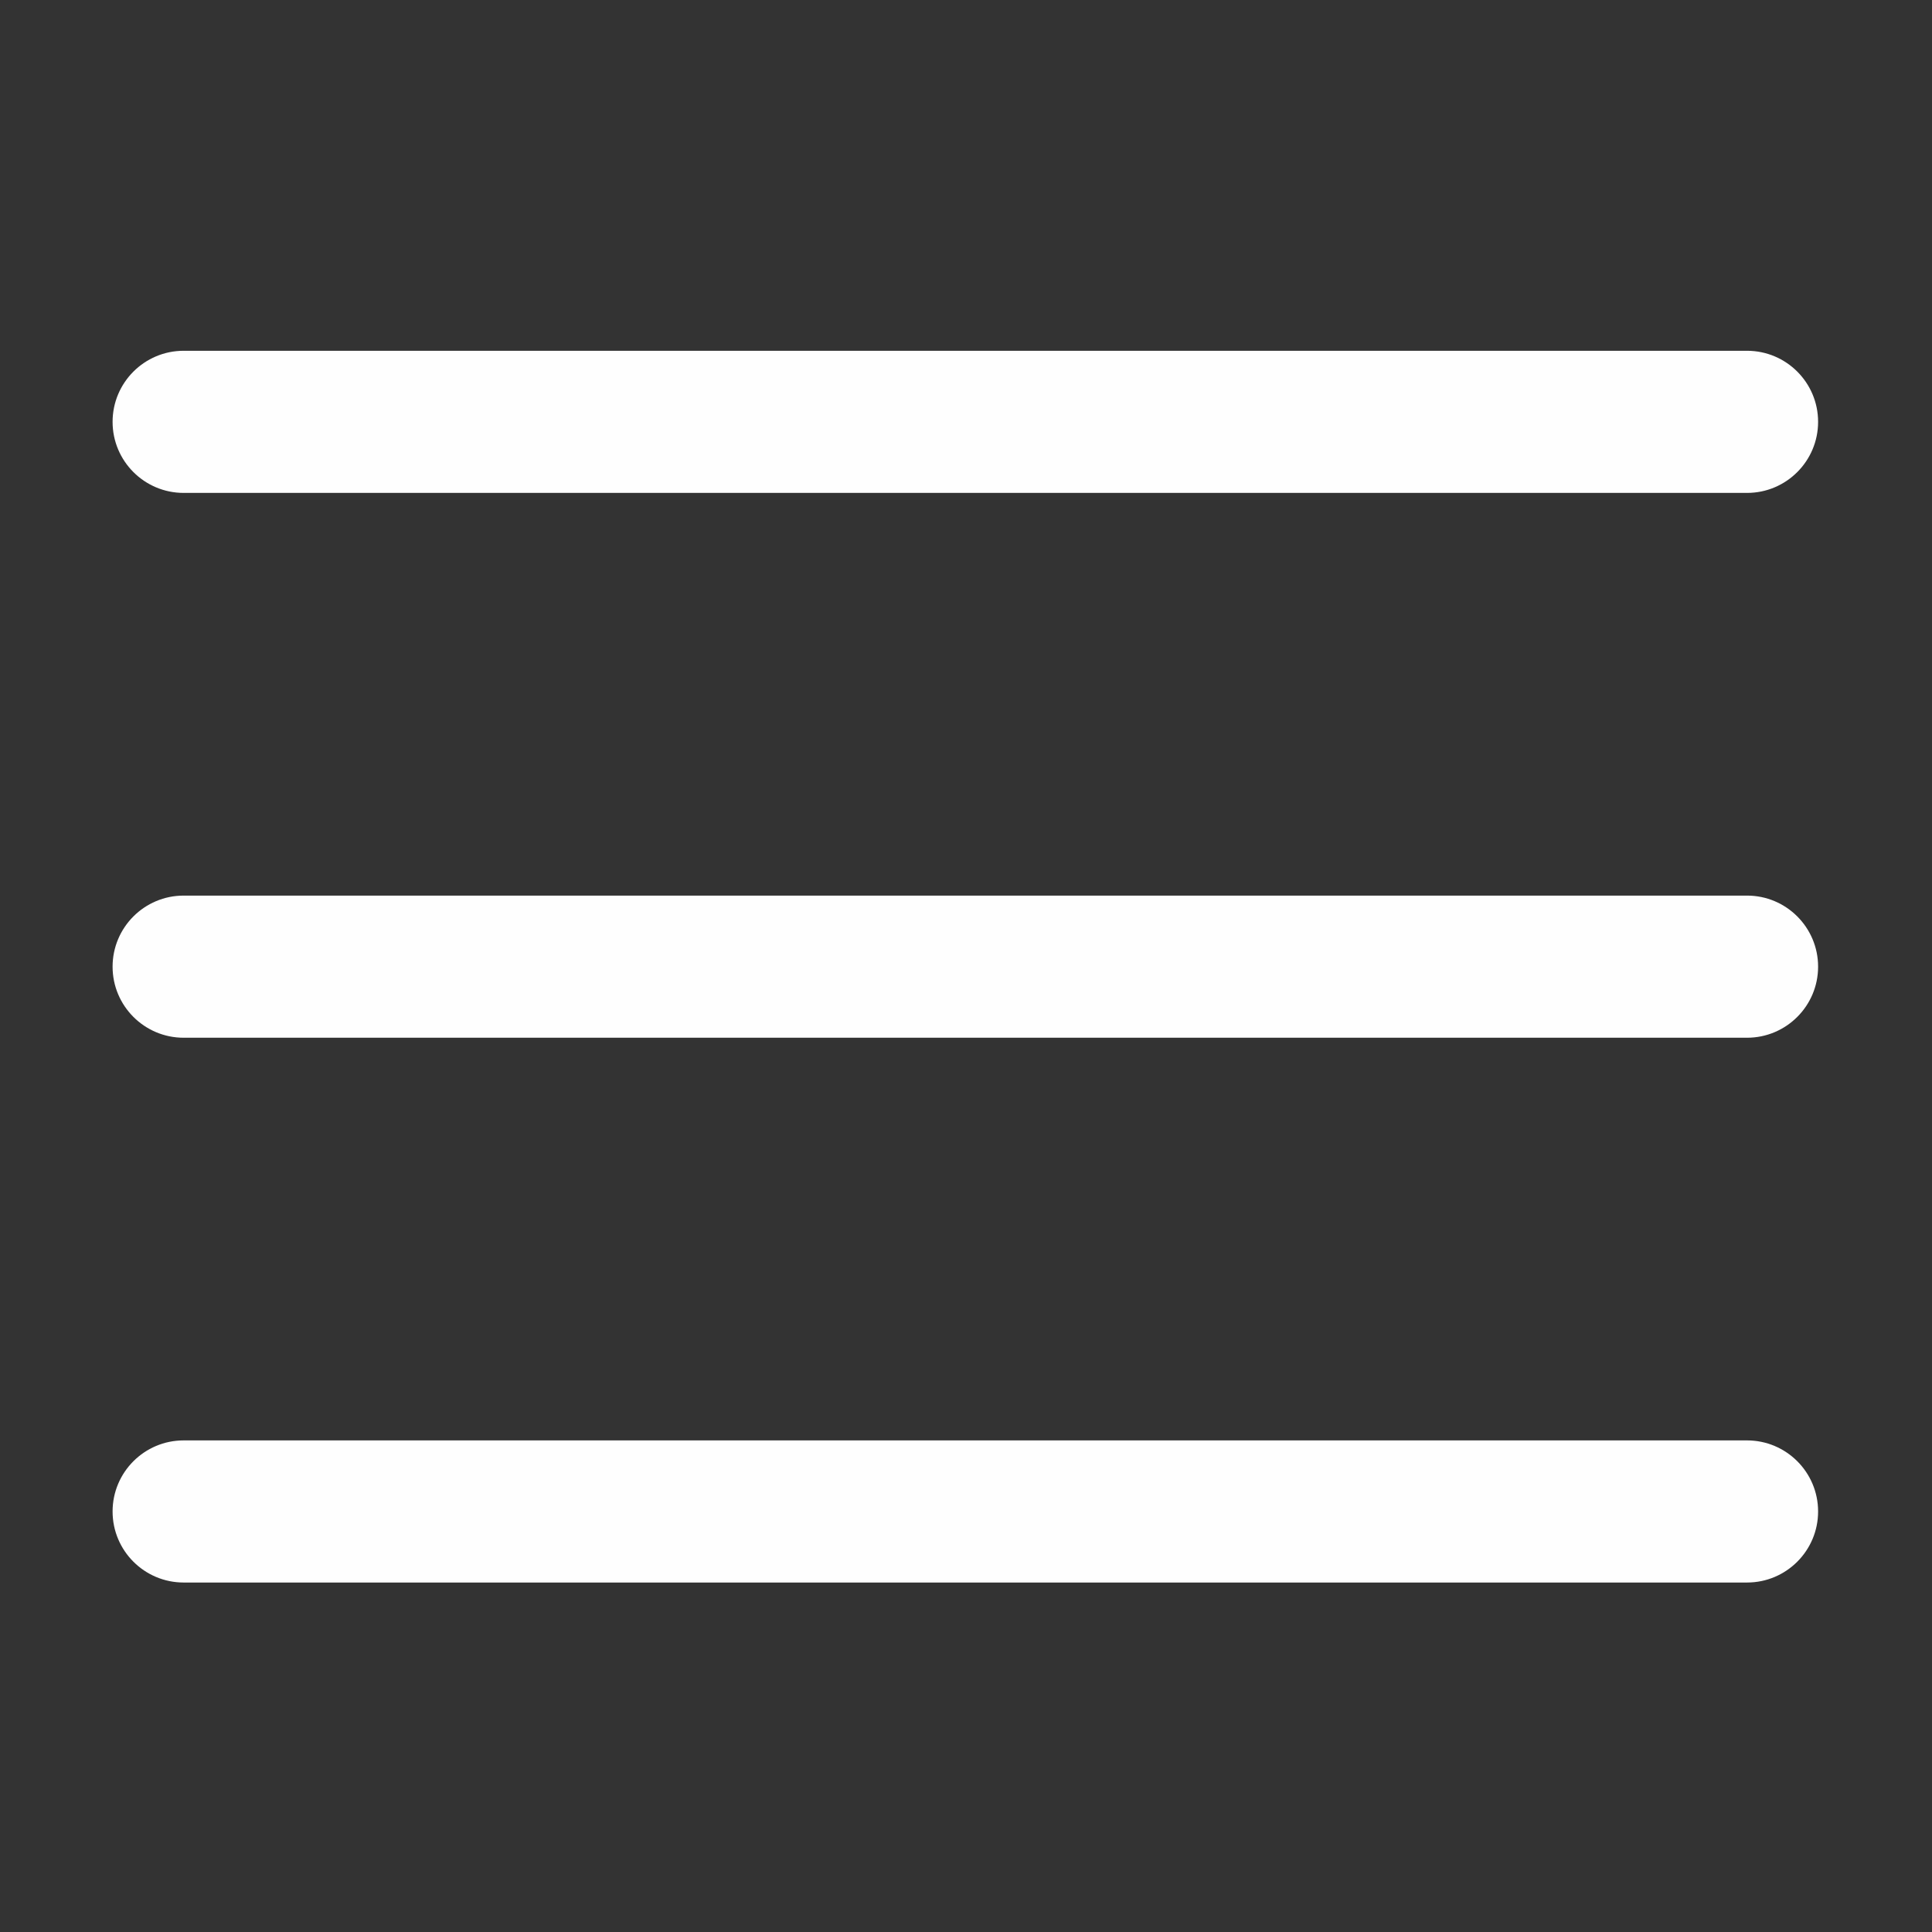 <?xml version="1.0" encoding="UTF-8"?>
<!DOCTYPE svg PUBLIC "-//W3C//DTD SVG 1.1//EN" "http://www.w3.org/Graphics/SVG/1.1/DTD/svg11.dtd">
<!-- Creator: CorelDRAW 2019 (64-Bit) -->
<svg xmlns="http://www.w3.org/2000/svg" xml:space="preserve" width="2480px" height="2480px" version="1.1" style="shape-rendering:geometricPrecision; text-rendering:geometricPrecision; image-rendering:optimizeQuality; fill-rule:evenodd; clip-rule:evenodd"
viewBox="0 0 2480 2480"
 xmlns:xlink="http://www.w3.org/1999/xlink">
 <rect x="0" y="0" width="2480" height="2480" fill="#333333" stroke="none"/>
 <defs>
  <style type="text/css">
   <![CDATA[
    .fil0 {fill:#FEFEFE}
   ]]>
  </style>
 </defs>
 <g id="Слой_x0020_1">
  <g id="_2276899002976">
   <path class="fil0" d="M2242.57 1332.08l-2006.82 0c-50.36,0 -91.23,-40.87 -91.23,-91.22 0,-50.35 40.87,-91.23 91.23,-91.23l2006.82 0c50.36,0 91.22,40.88 91.22,91.23 0,50.36 -40.86,91.22 -91.22,91.22l0 0zm0 0z"/>
   <path class="fil0" d="M2242.57 632.72l-2006.82 0c-50.36,0 -91.23,-40.86 -91.23,-91.22 0,-50.34 40.87,-91.22 91.23,-91.22l2006.82 0c50.36,0 91.22,40.86 91.22,91.22 0,50.35 -40.86,91.22 -91.22,91.22l0 0zm0 0z"/>
   <path class="fil0" d="M2242.57 2031.4l-2006.82 0c-50.36,0 -91.23,-40.86 -91.23,-91.21 0,-50.36 40.87,-91.22 91.23,-91.22l2006.82 0c50.36,0 91.22,40.86 91.22,91.22 0,50.35 -40.86,91.21 -91.22,91.21l0 0zm0 0z"/>
  </g>
 </g>
</svg>
